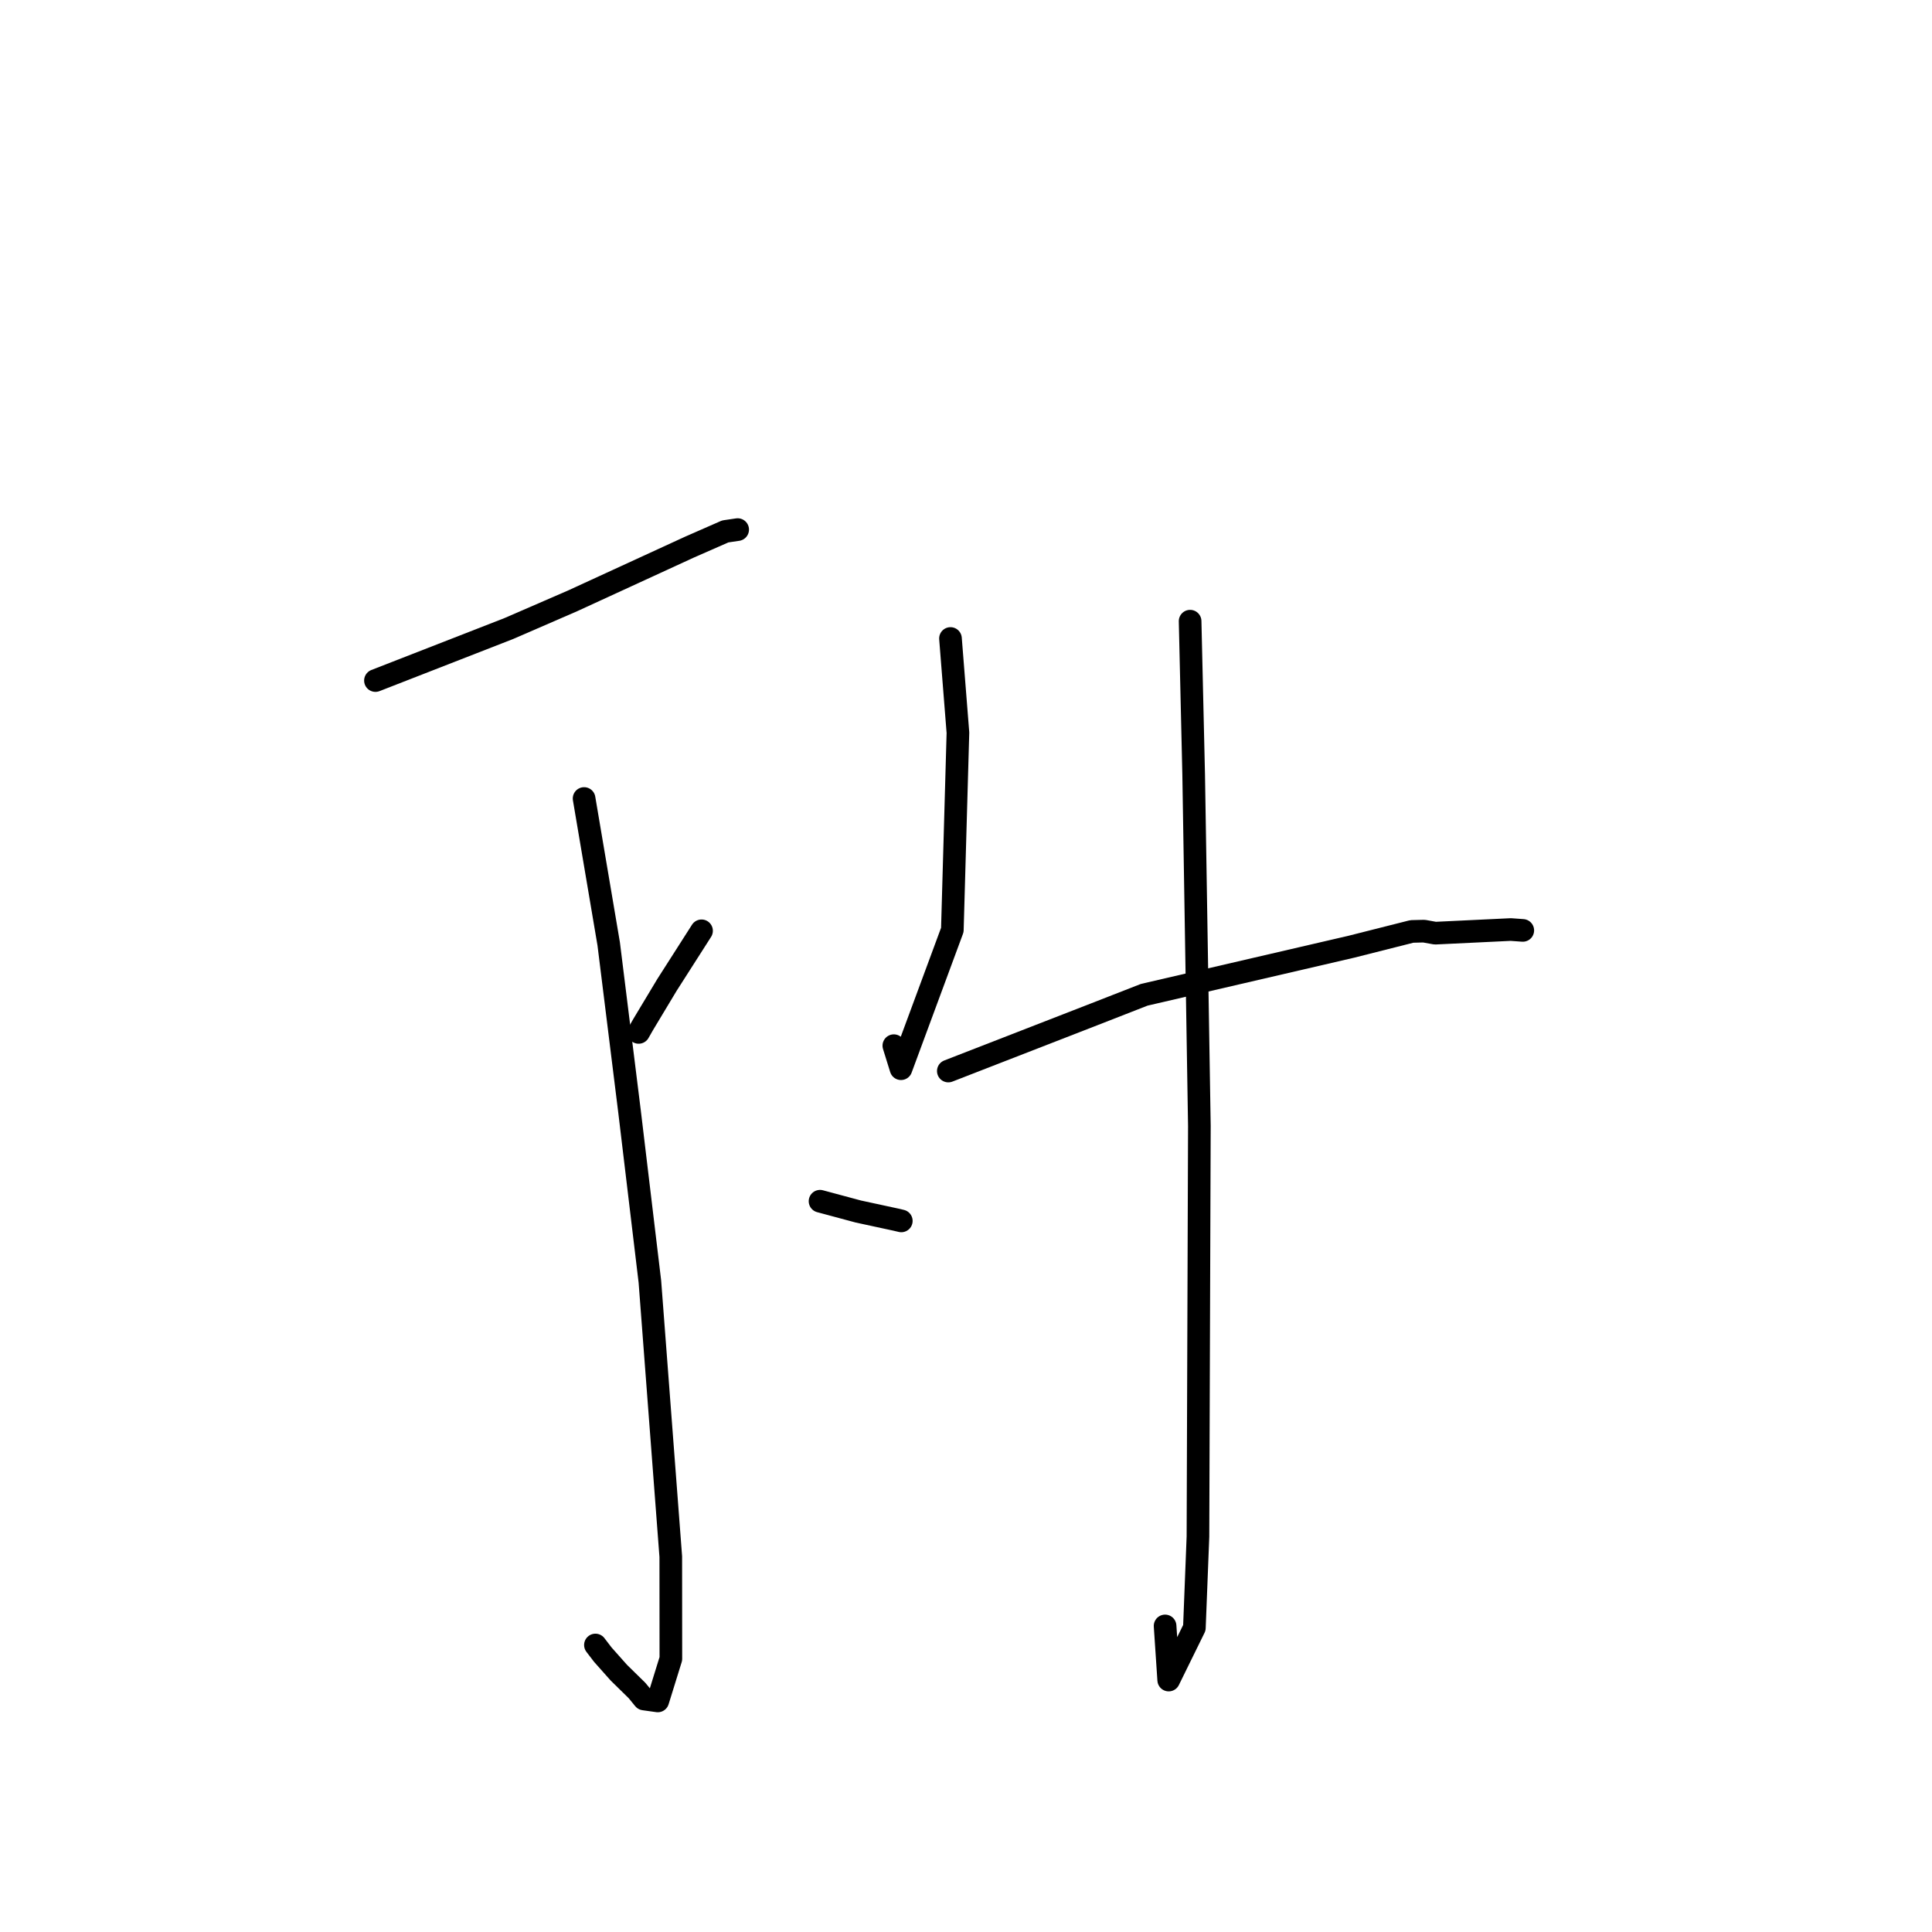 <?xml version="1.0" standalone="no"?>
    <svg width="256" height="256" xmlns="http://www.w3.org/2000/svg" version="1.1">
    <polyline stroke="black" stroke-width="3" stroke-linecap="round" fill="transparent" stroke-linejoin="round" points="49.749 90.177 67.424 83.283 75.854 79.625 91.376 72.489 96.103 70.416 97.621 70.192 97.745 70.174 " />
        <polyline stroke="black" stroke-width="3" stroke-linecap="round" fill="transparent" stroke-linejoin="round" points="77.395 105.806 80.658 125.084 83.425 147.353 86.114 169.824 88.882 206.268 88.893 219.796 87.16 225.382 85.329 225.126 84.416 224.009 82 221.64 79.881 219.256 78.897 217.971 " />
        <polyline stroke="black" stroke-width="3" stroke-linecap="round" fill="transparent" stroke-linejoin="round" points="52.189 137.725 " />
        <polyline stroke="black" stroke-width="3" stroke-linecap="round" fill="transparent" stroke-linejoin="round" points="67.357 176.303 " />
        <polyline stroke="black" stroke-width="3" stroke-linecap="round" fill="transparent" stroke-linejoin="round" points="92.958 123.337 88.382 130.498 85.215 135.769 84.626 136.8 " />
        <polyline stroke="black" stroke-width="3" stroke-linecap="round" fill="transparent" stroke-linejoin="round" points="108.659 159.168 113.727 160.531 118.681 161.602 119.427 161.777 " />
        <polyline stroke="black" stroke-width="3" stroke-linecap="round" fill="transparent" stroke-linejoin="round" points="125.943 84.603 126.931 97.09 126.19 123.222 119.388 141.61 118.438 138.557 " />
        <polyline stroke="black" stroke-width="3" stroke-linecap="round" fill="transparent" stroke-linejoin="round" points="125.658 141.918 145.025 134.388 151.608 131.816 179.065 125.445 187.077 123.42 188.681 123.38 190.174 123.649 200.186 123.168 201.777 123.283 " />
        <polyline stroke="black" stroke-width="3" stroke-linecap="round" fill="transparent" stroke-linejoin="round" points="157.696 82.309 158.167 102.632 158.923 149.197 158.792 186.97 158.735 203.608 158.261 215.693 154.86 222.616 154.38 215.445 " />
        </svg>